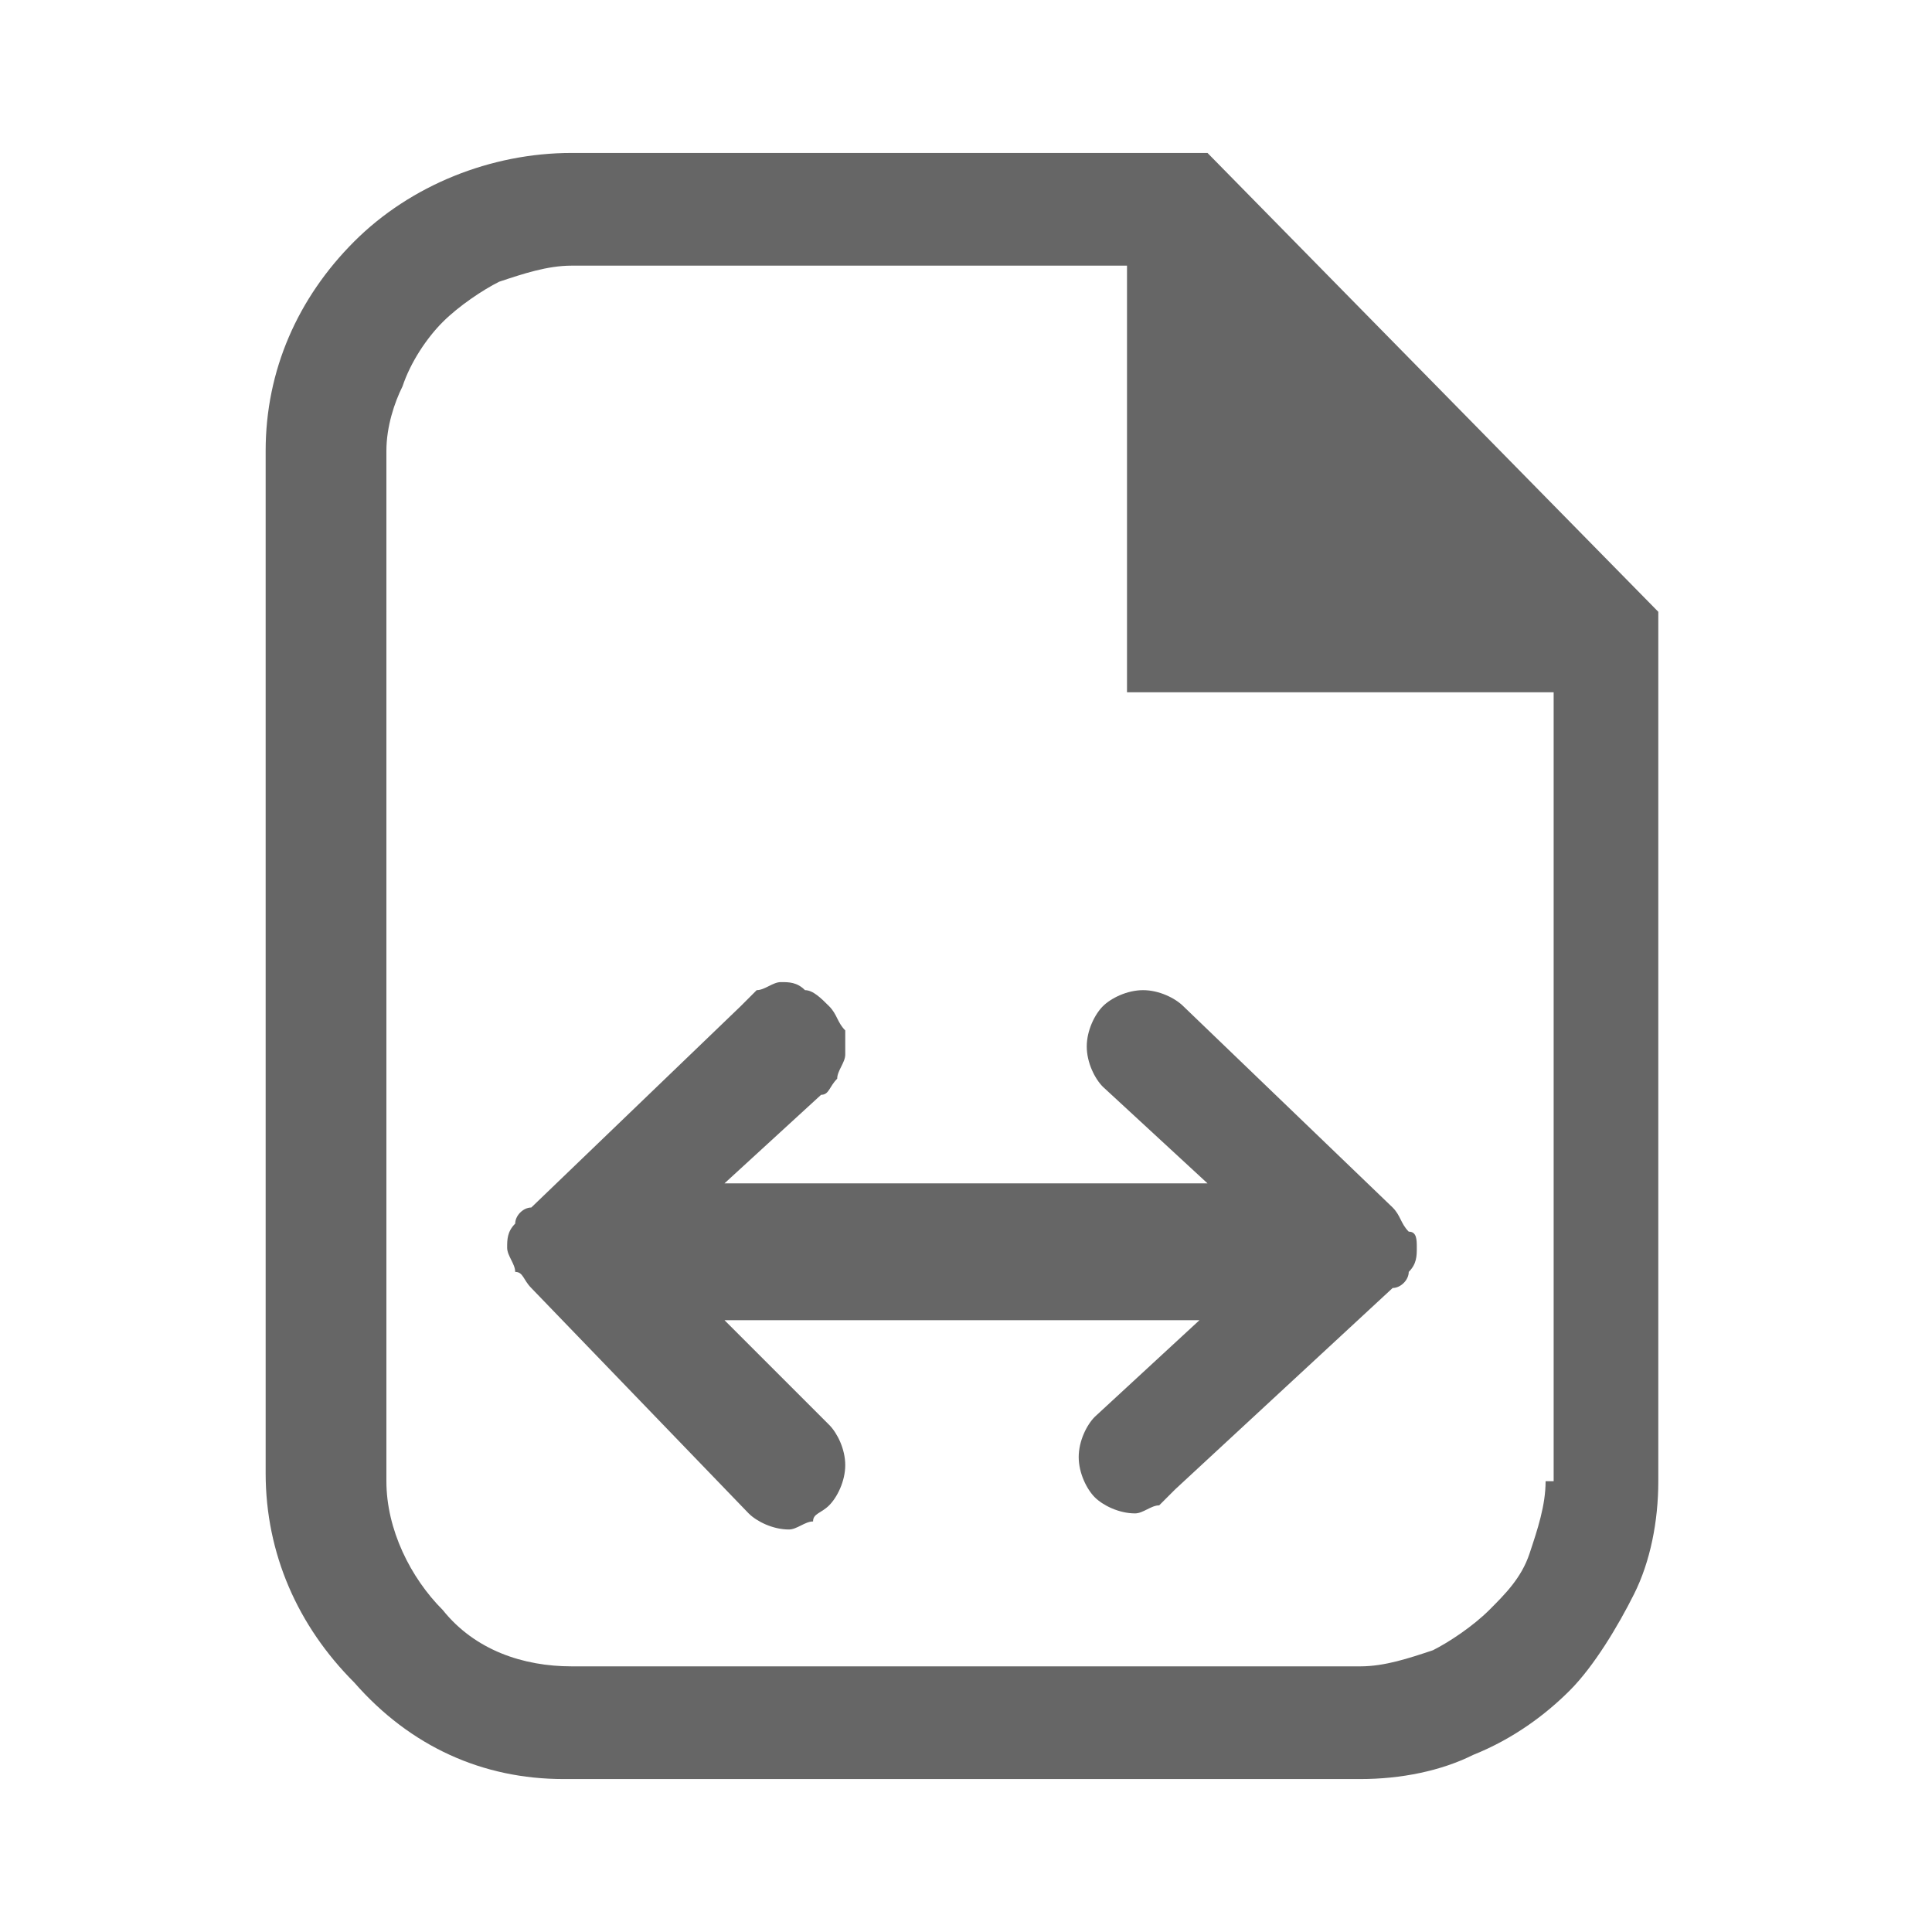 <?xml version="1.0" encoding="utf-8"?>
<!-- Generator: Adobe Illustrator 25.1.0, SVG Export Plug-In . SVG Version: 6.00 Build 0)  -->
<svg version="1.1" id="Layer_1" xmlns="http://www.w3.org/2000/svg" xmlns:xlink="http://www.w3.org/1999/xlink" x="0px" y="0px"
	 viewBox="0 0 24 24" style="enable-background:new 0 0 24 24;" xml:space="preserve">
<style type="text/css">
	.st0{fill:#666666;}
</style>
<path class="st0" d="M15,1.9H7.1c-1,0-2,0.4-2.7,1.1C3.7,3.7,3.3,4.6,3.3,5.6v12.7c0,1,0.4,1.9,1.1,2.6C5.1,21.7,6,22.1,7,22.1h9.9
	c0.5,0,1-0.1,1.4-0.3c0.5-0.2,0.9-0.5,1.2-0.8c0.3-0.3,0.6-0.8,0.8-1.2s0.3-0.9,0.3-1.4V7.6L15,1.9z M19.2,18.4
	c0,0.3-0.1,0.6-0.2,0.9c-0.1,0.3-0.3,0.5-0.5,0.7c-0.2,0.2-0.5,0.4-0.7,0.5c-0.3,0.1-0.6,0.2-0.9,0.2H7.1c-0.6,0-1.2-0.2-1.6-0.7
	c-0.4-0.4-0.7-1-0.7-1.6V5.6C4.8,5.3,4.9,5,5,4.8C5.1,4.5,5.3,4.2,5.5,4c0.2-0.2,0.5-0.4,0.7-0.5c0.3-0.1,0.6-0.2,0.9-0.2H14v5.3
	h5.3V18.4z M17.6,15.5c0,0.1,0,0.2-0.1,0.3c0,0.1-0.1,0.2-0.2,0.2l-2.7,2.5c-0.1,0.1-0.1,0.1-0.2,0.2c-0.1,0-0.2,0.1-0.3,0.1
	c-0.2,0-0.4-0.1-0.5-0.2c-0.1-0.1-0.2-0.3-0.2-0.5s0.1-0.4,0.2-0.5l1.3-1.2H9l1.3,1.3c0.1,0.1,0.2,0.3,0.2,0.5
	c0,0.2-0.1,0.4-0.2,0.5c-0.1,0.1-0.2,0.1-0.2,0.2c-0.1,0-0.2,0.1-0.3,0.1c-0.2,0-0.4-0.1-0.5-0.2L6.6,16c-0.1-0.1-0.1-0.2-0.2-0.2
	c0-0.1-0.1-0.2-0.1-0.3s0-0.2,0.1-0.3c0-0.1,0.1-0.2,0.2-0.2l2.6-2.5c0.1-0.1,0.2-0.2,0.2-0.2c0.1,0,0.2-0.1,0.3-0.1
	c0.1,0,0.2,0,0.3,0.1c0.1,0,0.2,0.1,0.3,0.2c0.1,0.1,0.1,0.2,0.2,0.3c0,0.1,0,0.2,0,0.3c0,0.1-0.1,0.2-0.1,0.3
	c-0.1,0.1-0.1,0.2-0.2,0.2L9,14.7h6l-1.3-1.2c-0.1-0.1-0.2-0.3-0.2-0.5s0.1-0.4,0.2-0.5c0.1-0.1,0.3-0.2,0.5-0.2
	c0.2,0,0.4,0.1,0.5,0.2l2.6,2.5c0.1,0.1,0.1,0.2,0.2,0.3C17.6,15.3,17.6,15.4,17.6,15.5L17.6,15.5z"/>
</svg>
